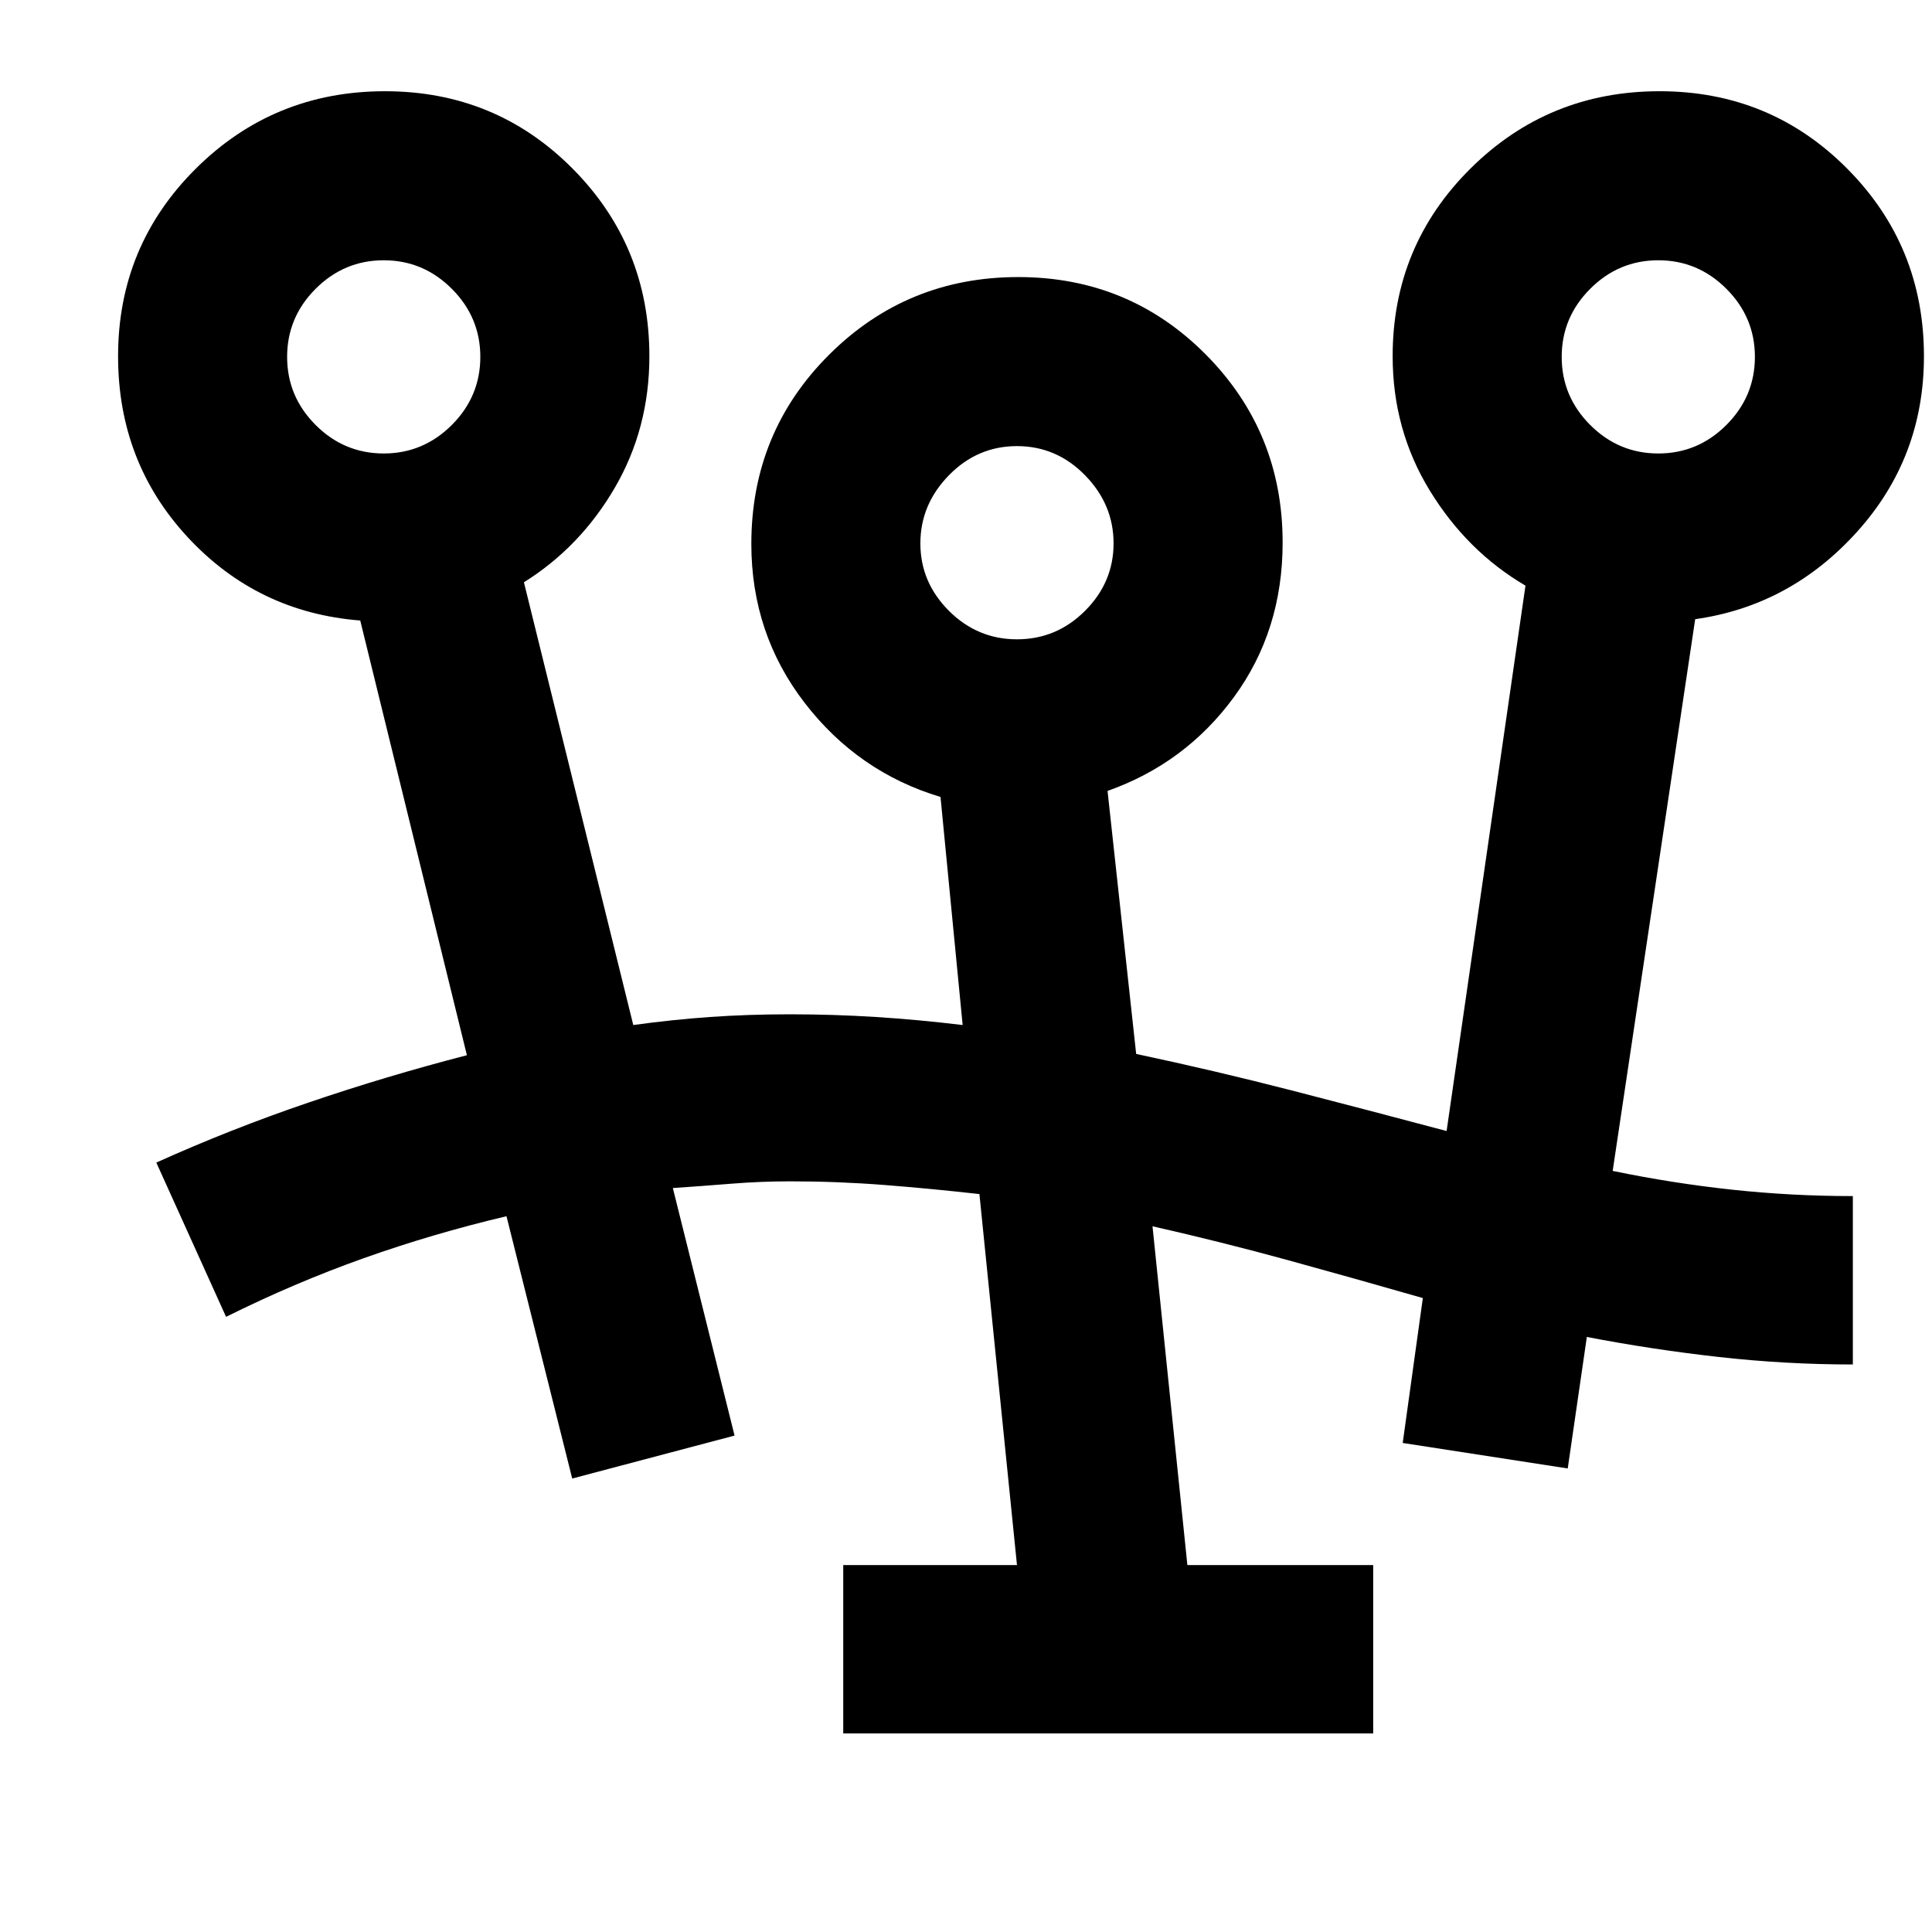 <svg xmlns="http://www.w3.org/2000/svg" height="40" viewBox="0 -960 960 960" width="40"><path d="M419-98.67v-83.66h86.33l-18.66-184.34q-23.58-2.66-47-4.5-23.42-1.83-47-1.83-14.67 0-29.17 1.17-14.5 1.16-29.17 2.16l30.67 123-80.67 21.34-32.66-130.34q-36.67 8.67-71 20.88-34.34 12.21-68.34 29.12l-34.66-76.66q37-16.67 75.69-29.84 38.69-13.17 78.64-23.5l-53-216q-51-4-85.67-41.33-34.66-37.33-34.66-90 0-54.86 38.68-93.26 38.68-38.41 93.94-38.41 54.99 0 93.18 38.41 38.2 38.4 38.2 93.26 0 35.85-17.17 65.34-17.17 29.49-45.17 46.99l54.34 220q19.2-2.66 38.14-4 18.94-1.33 39.8-1.33 21.39 0 42.55 1.33 21.15 1.34 43.17 4l-11-113.33q-41-12.33-67.5-46.75-26.5-34.41-26.5-78.98 0-55.52 38.69-94.06 38.68-38.54 93.94-38.54 54.98 0 93.18 38.47 38.19 38.48 38.19 93.45 0 43.74-24.16 76.74-24.17 33-62.84 46.67l14.22 130.69q39.12 8.31 77.28 18.14Q680-408.33 718.81-398L758-669q-29-17-47.5-47.16Q692-746.32 692-783q0-54.86 38.68-93.26 38.69-38.41 93.95-38.41 54.98 0 93.18 38.41Q956-837.86 956-783q0 50.33-33.17 87.17-33.16 36.83-80.5 43.5l-41 274.15q30 6.18 59.55 9.35 29.55 3.16 59.79 3.16V-282q-33.47 0-66.69-3.73-33.21-3.73-65.49-9.94L779-230.33 697-243l10-72q-33.84-9.72-67.05-18.84-33.21-9.11-67.28-16.83L590-182.33h92.33v83.66H419Zm86.33-543.66q19.67 0 33.84-14.17 14.16-14.17 14.16-33.5t-14.16-33.83q-14.17-14.5-33.84-14.5-19.66 0-33.83 14.5-14.17 14.5-14.17 33.83t14.17 33.5q14.17 14.17 33.83 14.17Zm-314.66-92.34q19.66 0 33.83-14.16 14.17-14.17 14.17-33.84 0-19.66-14.17-33.83-14.17-14.17-33.83-14.17-19.67 0-33.84 14.17-14.16 14.17-14.16 33.83 0 19.67 14.16 33.84 14.17 14.16 33.84 14.16Zm633.33 0q19.67 0 33.83-14.16Q872-763 872-782.67q0-19.66-14.17-33.83-14.16-14.17-33.83-14.17-19.67 0-33.83 14.17Q776-802.33 776-782.67q0 19.67 14.17 33.84 14.16 14.16 33.83 14.16ZM505.67-690ZM191-783Zm633.33 0Z"/></svg>